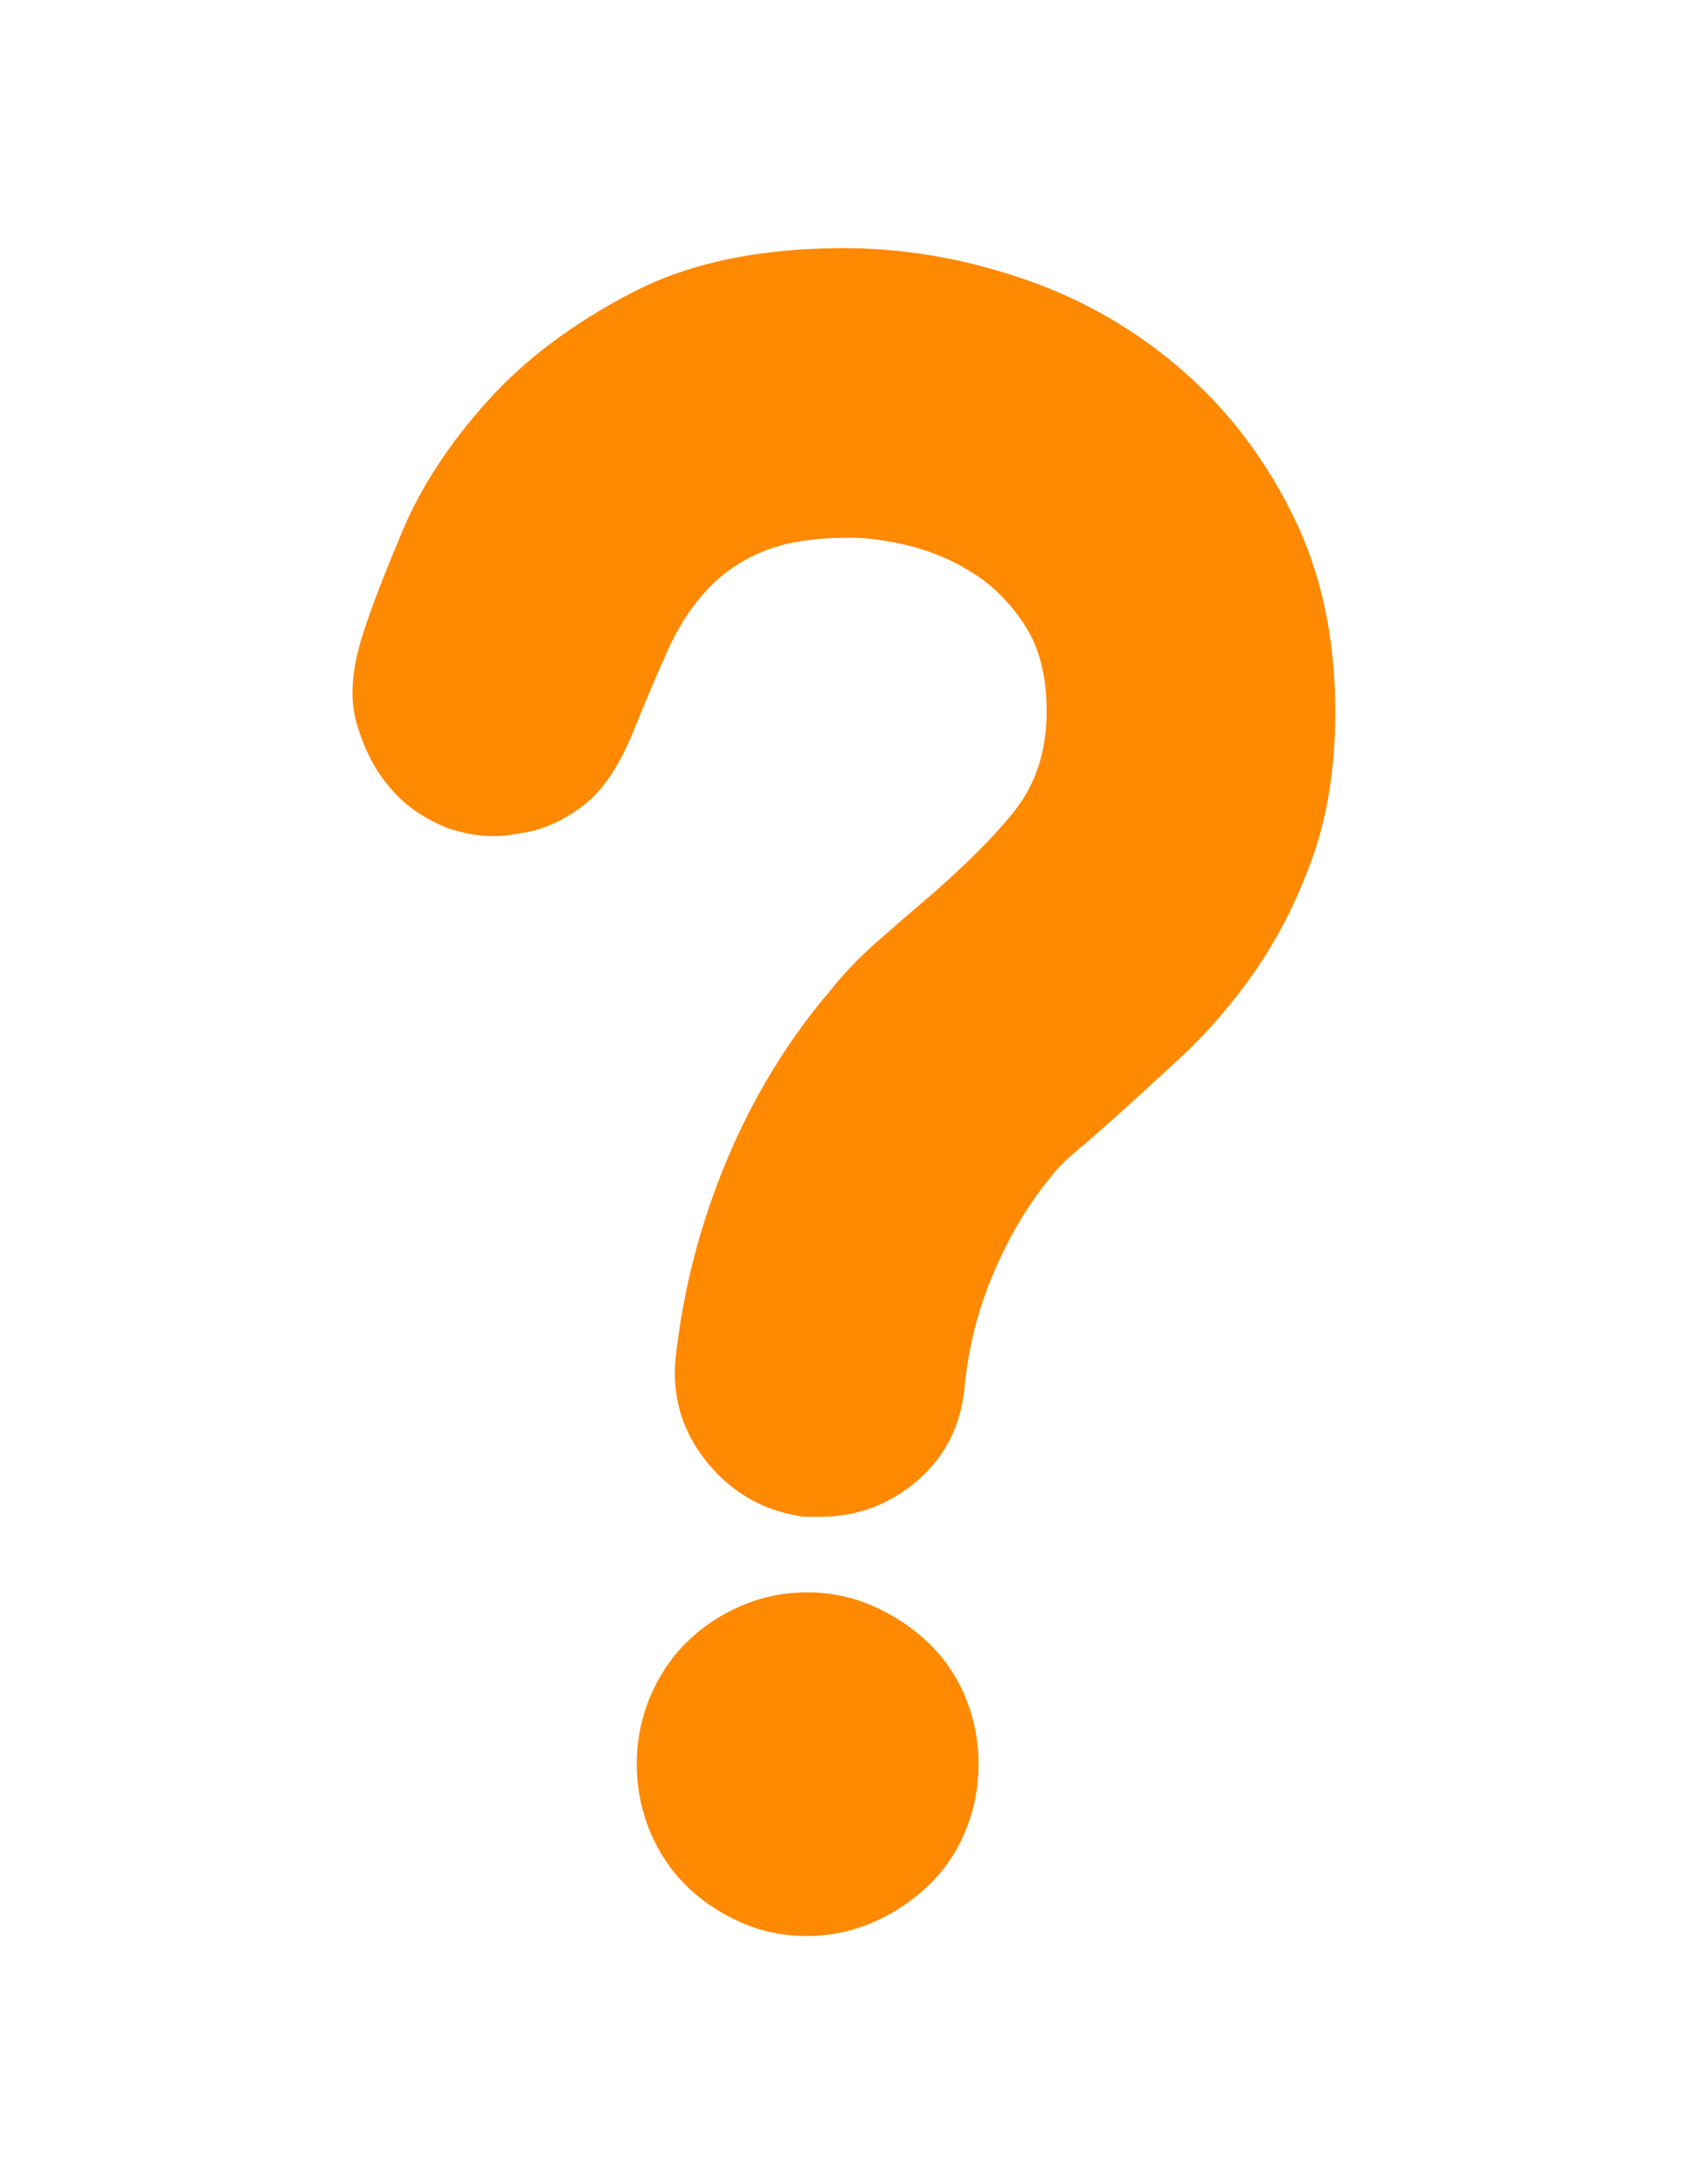<?xml version="1.0" encoding="utf-8"?>
<!-- Generator: Adobe Illustrator 17.1.0, SVG Export Plug-In . SVG Version: 6.00 Build 0)  -->
<!DOCTYPE svg PUBLIC "-//W3C//DTD SVG 1.1//EN" "http://www.w3.org/Graphics/SVG/1.1/DTD/svg11.dtd">
<svg version="1.1" id="Capa_1" xmlns="http://www.w3.org/2000/svg" xmlns:xlink="http://www.w3.org/1999/xlink" x="0px" y="0px"
	 viewBox="0 0 612 792" enable-background="new 0 0 612 792" xml:space="preserve">
<g>
	<g>
		<path fill="#FF8900" d="M355,639.7c0-8.5-1.6-16.5-4.7-24.1c-3.1-7.6-7.6-14.2-13.4-19.8c-5.8-5.6-12.5-10-20.1-13.4
			c-7.6-3.4-15.6-5-24.1-5c-8.5,0-16.5,1.7-24.1,5c-7.6,3.3-14.2,7.8-19.8,13.4c-5.6,5.6-9.9,12.2-13.1,19.8
			c-3.1,7.6-4.7,15.6-4.7,24.1c0,8.5,1.6,16.5,4.7,24.1c3.1,7.6,7.5,14.2,13.1,19.8c5.6,5.6,12.2,10,19.8,13.4
			c7.6,3.4,15.6,5,24.1,5c8.5,0,16.5-1.7,24.1-5c7.6-3.3,14.3-7.8,20.1-13.4c5.8-5.6,10.3-12.2,13.4-19.8
			C353.4,656.2,355,648.2,355,639.7z M297.4,550H292c-14.3-1.8-26-8.3-35.2-19.4c-9.2-11.2-13.1-23.9-11.7-38.2
			c2.7-24.5,8.8-48.3,18.4-71.3c9.6-23,22-43.4,37.2-61.3c4.9-6.2,10.3-11.9,16.1-17.1c5.8-5.1,11.6-10.2,17.4-15.1
			c14.7-12.5,26-23.7,33.8-33.5c7.8-9.8,11.7-21.9,11.7-36.2c0-12.5-2.6-22.8-7.7-30.8c-5.1-8-11.4-14.4-18.7-19.1
			c-7.4-4.7-15.1-8-23.1-10c-8-2-15.2-3-21.4-3h-1.3c-12.5,0-22.8,1.7-30.8,5c-8,3.3-14.8,8-20.4,14.1c-5.6,6-10.3,13.3-14.1,21.8
			c-3.8,8.5-7.7,17.6-11.7,27.5c-5.4,13.8-11.8,23.5-19.4,29.1c-7.6,5.6-15.2,8.8-22.8,9.7c-8.5,1.8-17.2,1.1-26.1-2
			c-8.9-3.6-16.1-8.7-21.4-15.4c-4.9-5.8-8.7-13.3-11.4-22.4c-2.7-9.2-1.8-20.4,2.7-33.8c2.7-8.5,7.4-20.6,14.1-36.5
			c6.7-15.8,16.9-31.4,30.5-46.5c13.6-15.2,31.1-28.3,52.6-39.5s48.2-16.5,80.3-16.1c21.4,0.4,42.5,4.4,63.3,11.7
			s39.4,18.2,55.9,32.5c16.5,14.3,29.9,31.8,40.2,52.6c10.3,20.8,15.4,44.5,15.4,71.3c0,19.6-2.7,37-8,52.2
			c-5.4,15.2-12.2,28.8-20.4,40.8c-8.3,12.1-17.2,22.5-26.8,31.5c-9.6,8.9-18.4,17-26.4,24.1c-4.5,4-8.7,7.7-12.7,11
			c-4,3.4-7.1,6.6-9.4,9.7c-8,9.8-14.8,21.3-20.4,34.5c-5.6,13.2-9,26.9-10.4,41.2c-1.3,13.8-7,25.1-17.1,33.8
			C322.5,545.7,310.8,550,297.4,550z"/>
	</g>
</g>
</svg>
